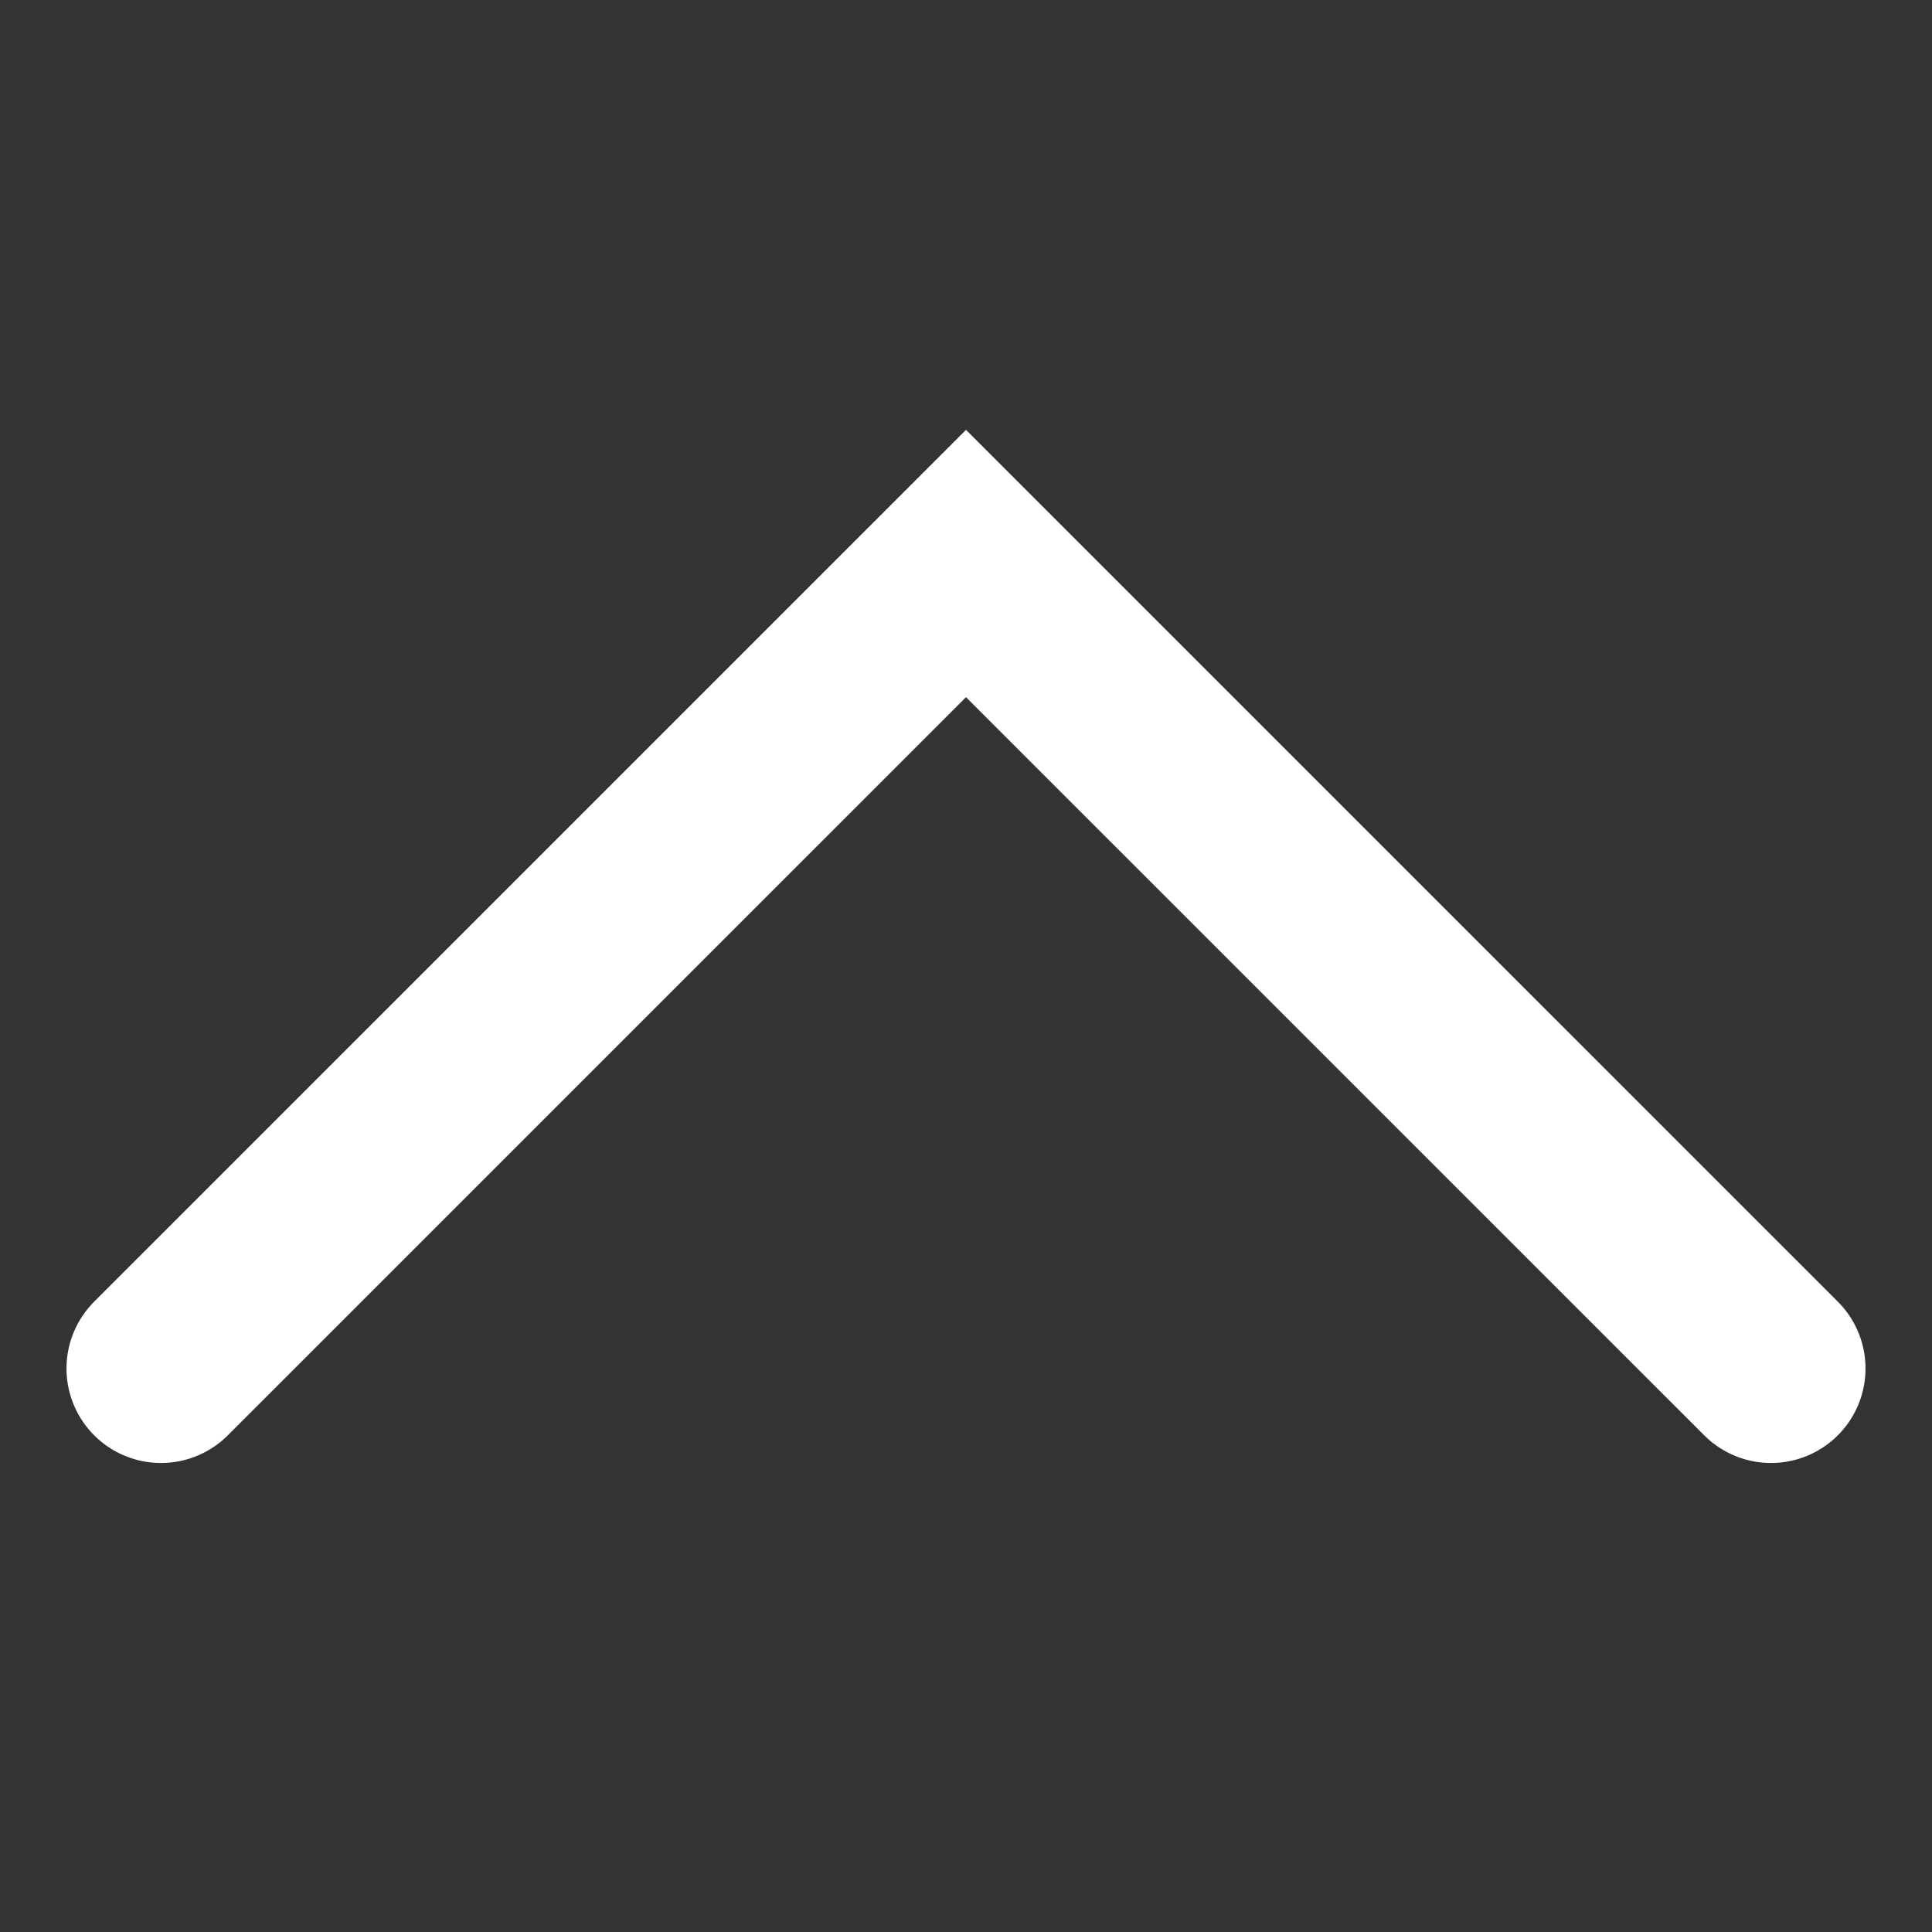 <svg width="46" height="46" viewBox="0 0 46 46" fill="none" xmlns="http://www.w3.org/2000/svg">
<rect x="0" y="0" width="46" height="46" fill="#333333" stroke="none"/>
<path d="M42.167 32.583L23 13.417L3.833 32.583" stroke="white" stroke-width="4.5" stroke-linecap="round"/>
</svg>

